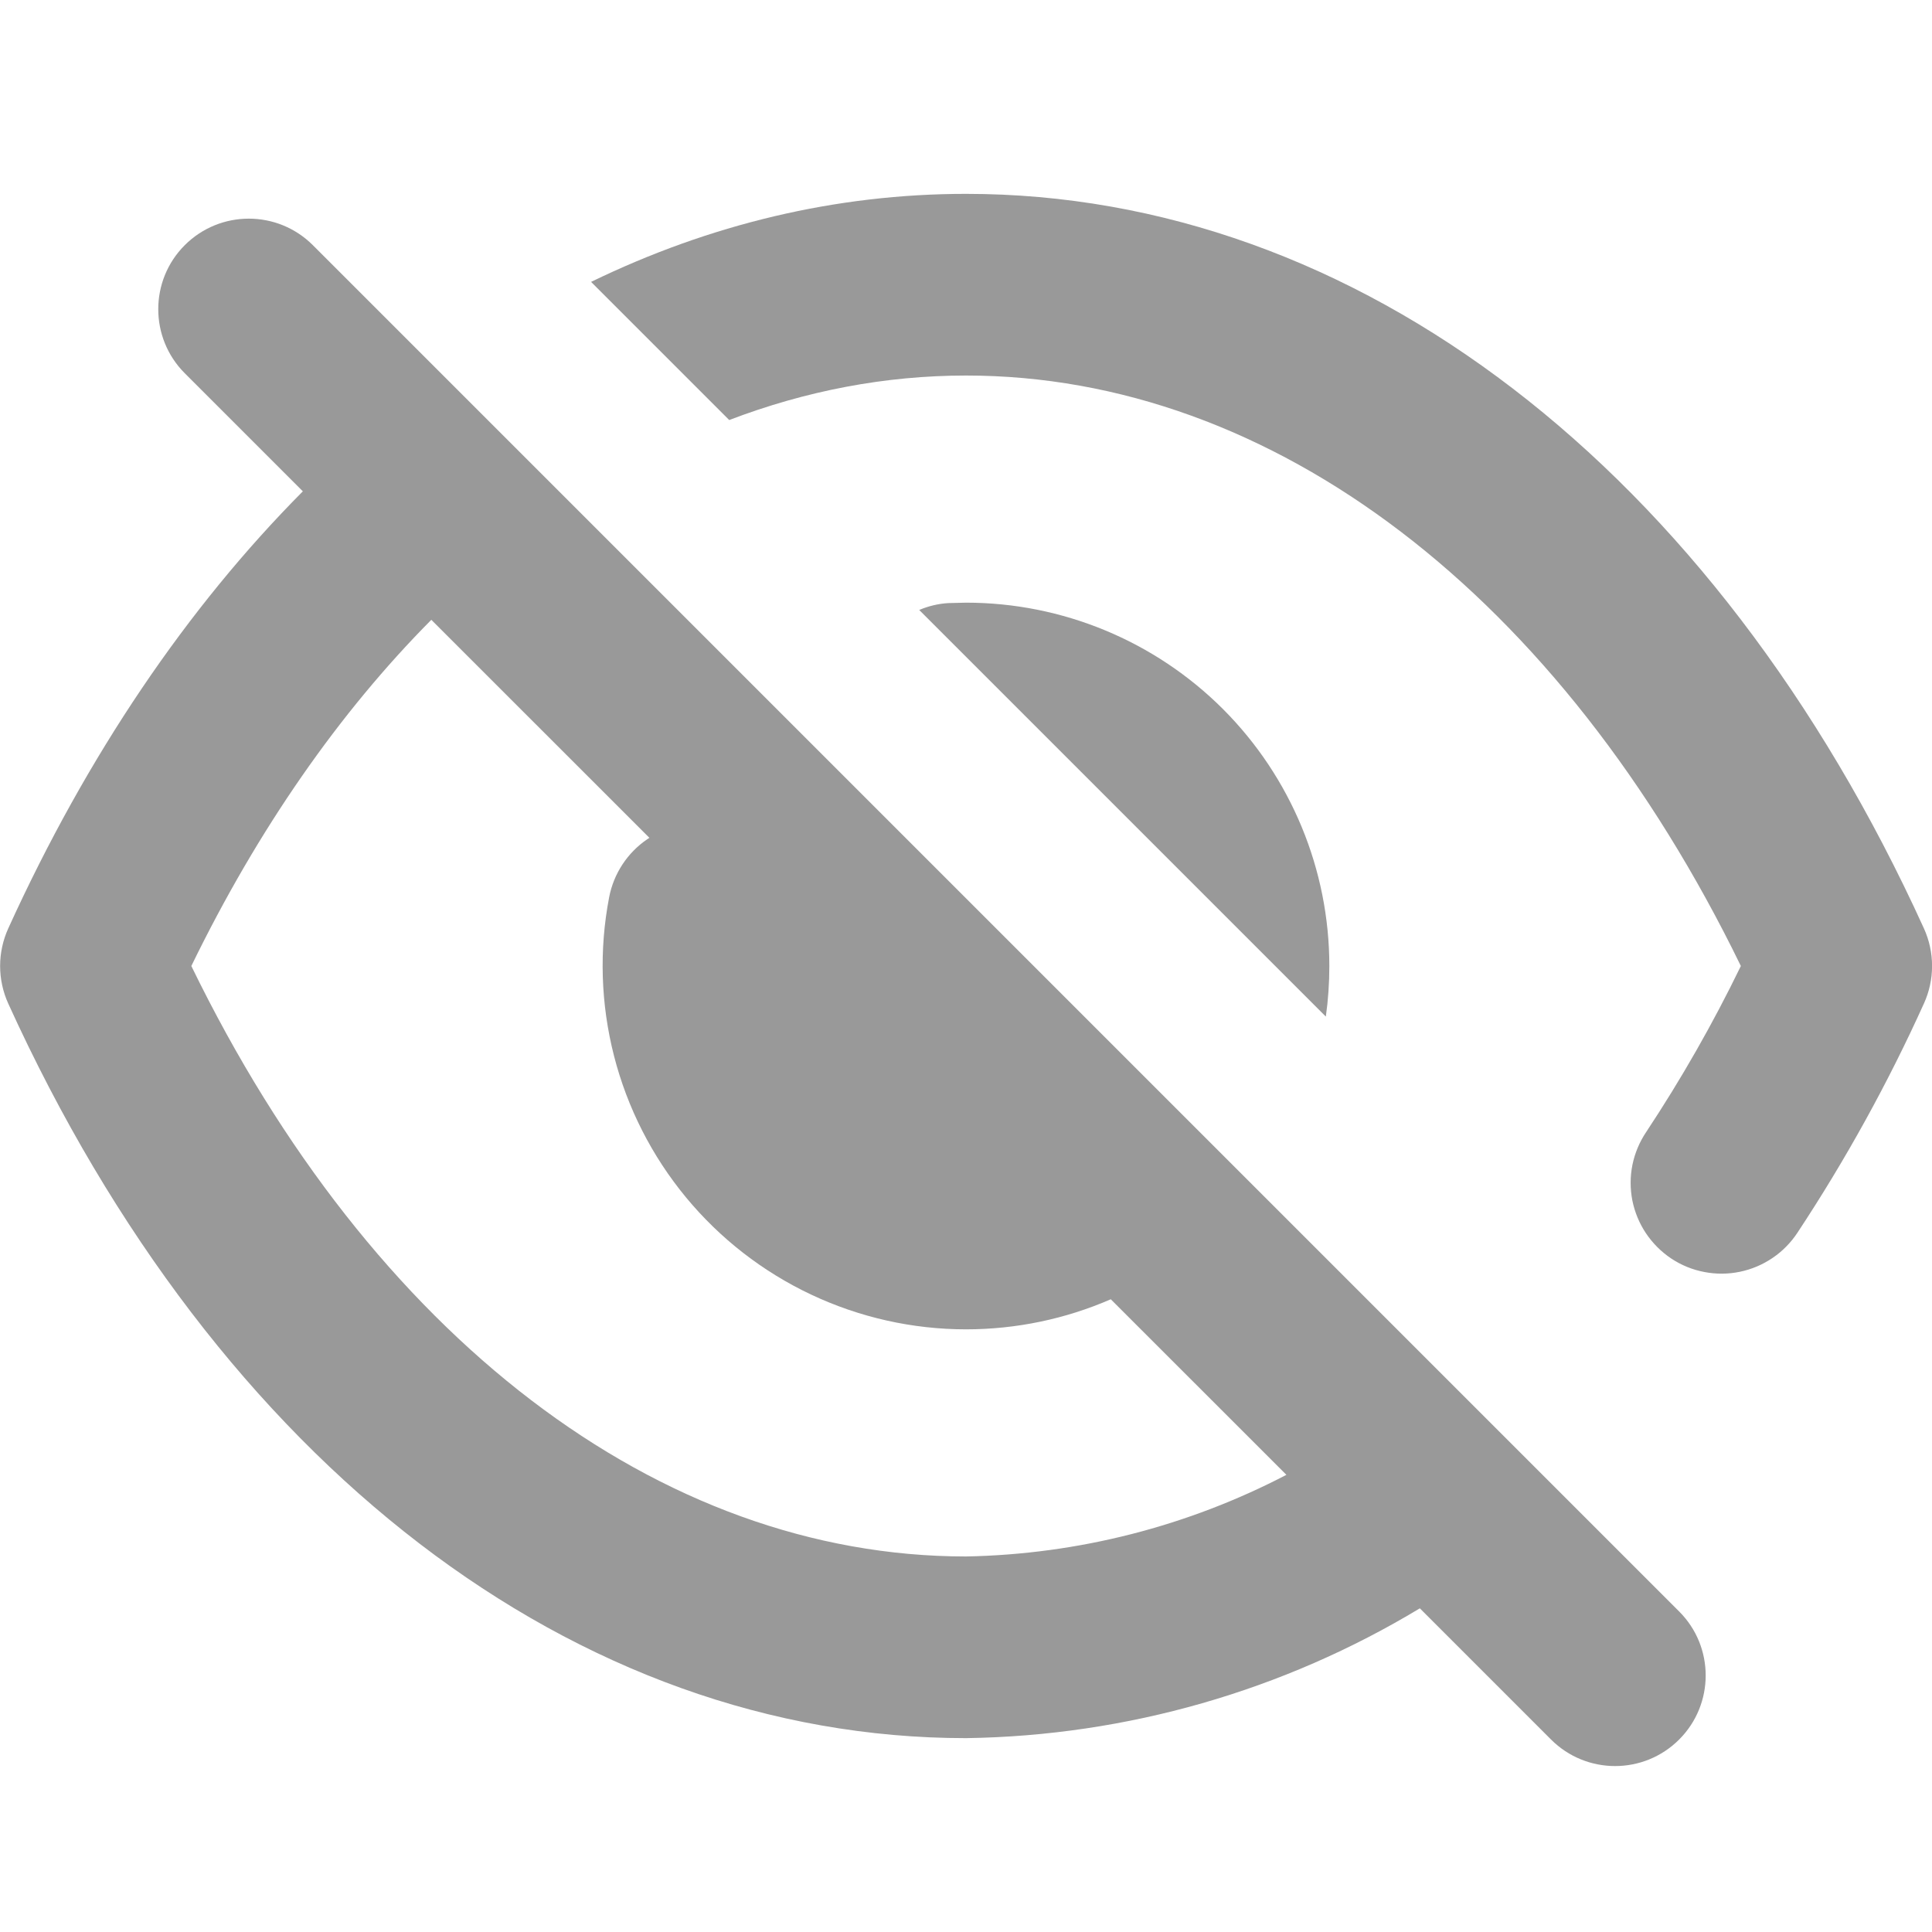 <svg width="32" height="32" viewBox="0 0 32 32" fill="none" xmlns="http://www.w3.org/2000/svg">
<g id="single/unsee" clip-path="url(#clip0_2734_7583)">
<g id="Union">
<path fill-rule="evenodd" clip-rule="evenodd" d="M5.016 8.138L3.06 6.182C2.475 5.596 2.475 4.646 3.06 4.061C3.646 3.475 4.596 3.475 5.182 4.061L27.812 26.691C28.398 27.276 28.398 28.226 27.812 28.812C27.226 29.398 26.276 29.398 25.69 28.812L23.517 26.639C21.259 28.002 18.667 28.751 16.001 28.789C9.533 28.789 3.602 24.241 0.137 16.623C0.048 16.427 0.002 16.215 0.002 16C0.002 15.785 0.048 15.573 0.137 15.377C1.446 12.499 3.107 10.059 5.016 8.138ZM21.307 24.428C19.677 25.277 17.863 25.745 16.001 25.78C10.916 25.78 6.157 22.138 3.169 16C4.275 13.727 5.625 11.796 7.144 10.266L10.756 13.877C10.744 13.885 10.733 13.892 10.721 13.9C10.391 14.124 10.164 14.471 10.089 14.863C9.922 15.733 9.95 16.63 10.17 17.489C10.39 18.348 10.797 19.148 11.361 19.831C11.926 20.515 12.634 21.065 13.436 21.443C14.238 21.821 15.114 22.018 16 22.018C16.833 22.018 17.649 21.846 18.398 21.52L21.307 24.428Z" fill="#999999"/>
<path d="M15.225 10.103L21.96 16.838C21.999 16.562 22.018 16.282 22.018 16C22.018 14.404 21.384 12.873 20.256 11.744C19.127 10.616 17.596 9.982 16 9.982L15.708 9.989C15.541 9.999 15.378 10.038 15.225 10.103Z" fill="#999999"/>
<path d="M9.79 4.669L12.078 6.957C13.346 6.473 14.662 6.22 16.001 6.22C21.087 6.22 25.846 9.862 28.834 16C28.373 16.95 27.849 17.869 27.266 18.75C27.155 18.915 27.078 19.099 27.038 19.294C26.999 19.488 26.999 19.689 27.037 19.884C27.076 20.078 27.153 20.264 27.263 20.428C27.374 20.593 27.516 20.735 27.681 20.845C27.846 20.955 28.032 21.031 28.227 21.068C28.422 21.106 28.622 21.105 28.816 21.065C29.011 21.025 29.195 20.947 29.36 20.835C29.524 20.724 29.664 20.581 29.773 20.415C30.57 19.208 31.27 17.94 31.866 16.622C31.955 16.427 32.001 16.214 32.001 16C32.001 15.785 31.955 15.572 31.866 15.377C28.4 7.759 22.469 3.211 16.001 3.211C13.848 3.211 11.754 3.715 9.79 4.669Z" fill="#999999"/>
</g>
</g>
<defs>
<clipPath id="clip0_2734_7583">
<rect width="32" height="32" fill="white"/>
</clipPath>
</defs>
</svg>
